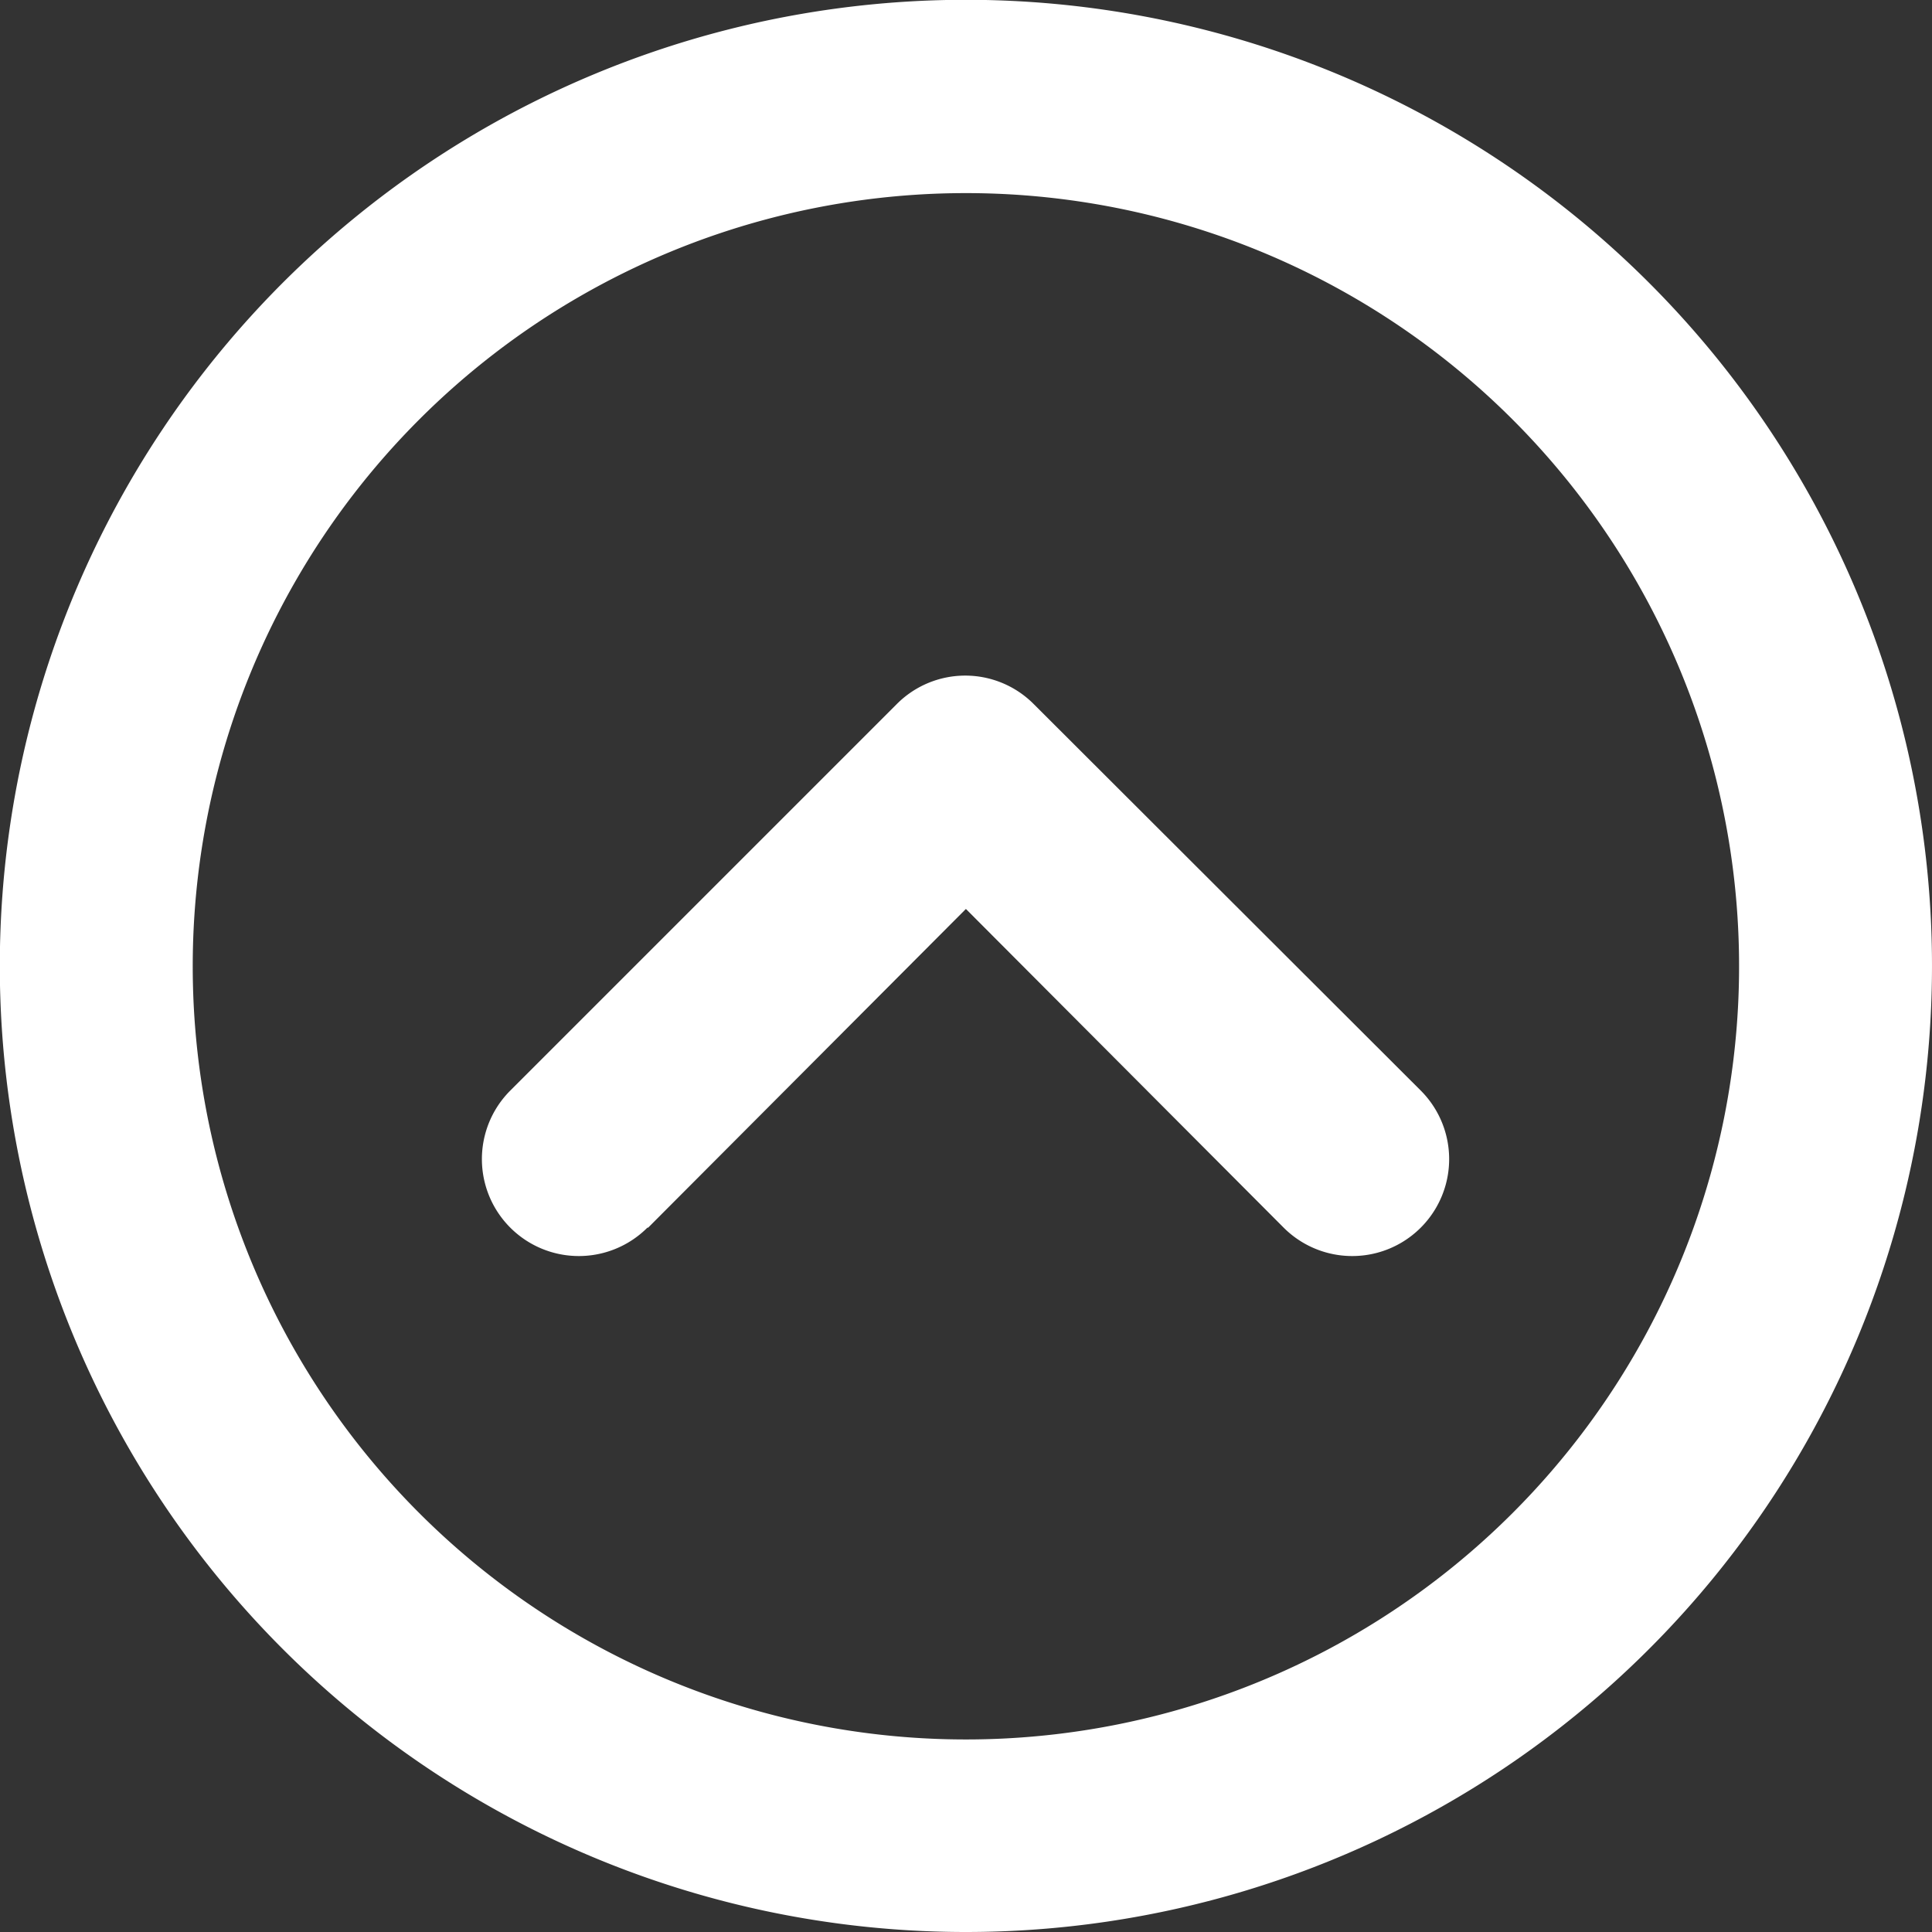 <svg xmlns="http://www.w3.org/2000/svg" width="10.245" height="10.245" viewBox="0 0 10.245 10.245">
  <rect x="0" y="0" width="10.245" height="10.245" fill="#333333" stroke="none"/>
  <g id="Grupo_2285" data-name="Grupo 2285" transform="translate(16.245 16.245) rotate(180)">
    <path id="Trazado_911" data-name="Trazado 911" d="M11.123,6a5.123,5.123,0,1,0,5.123,5.123A5.123,5.123,0,0,0,11.123,6Zm0,9.221a4.1,4.1,0,1,1,4.1-4.1A4.1,4.1,0,0,1,11.123,15.221Z" fill="#fff"/>
    <path id="Trazado_912" data-name="Trazado 912" d="M15.245,13.147l-1.685,1.69-1.685-1.69a.514.514,0,0,0-.727.727L13.2,15.923a.512.512,0,0,0,.727,0l2.049-2.049a.514.514,0,0,0-.727-.727Z" transform="translate(-2.437 -3.412)" fill="#fff"/>
  </g>
</svg>
